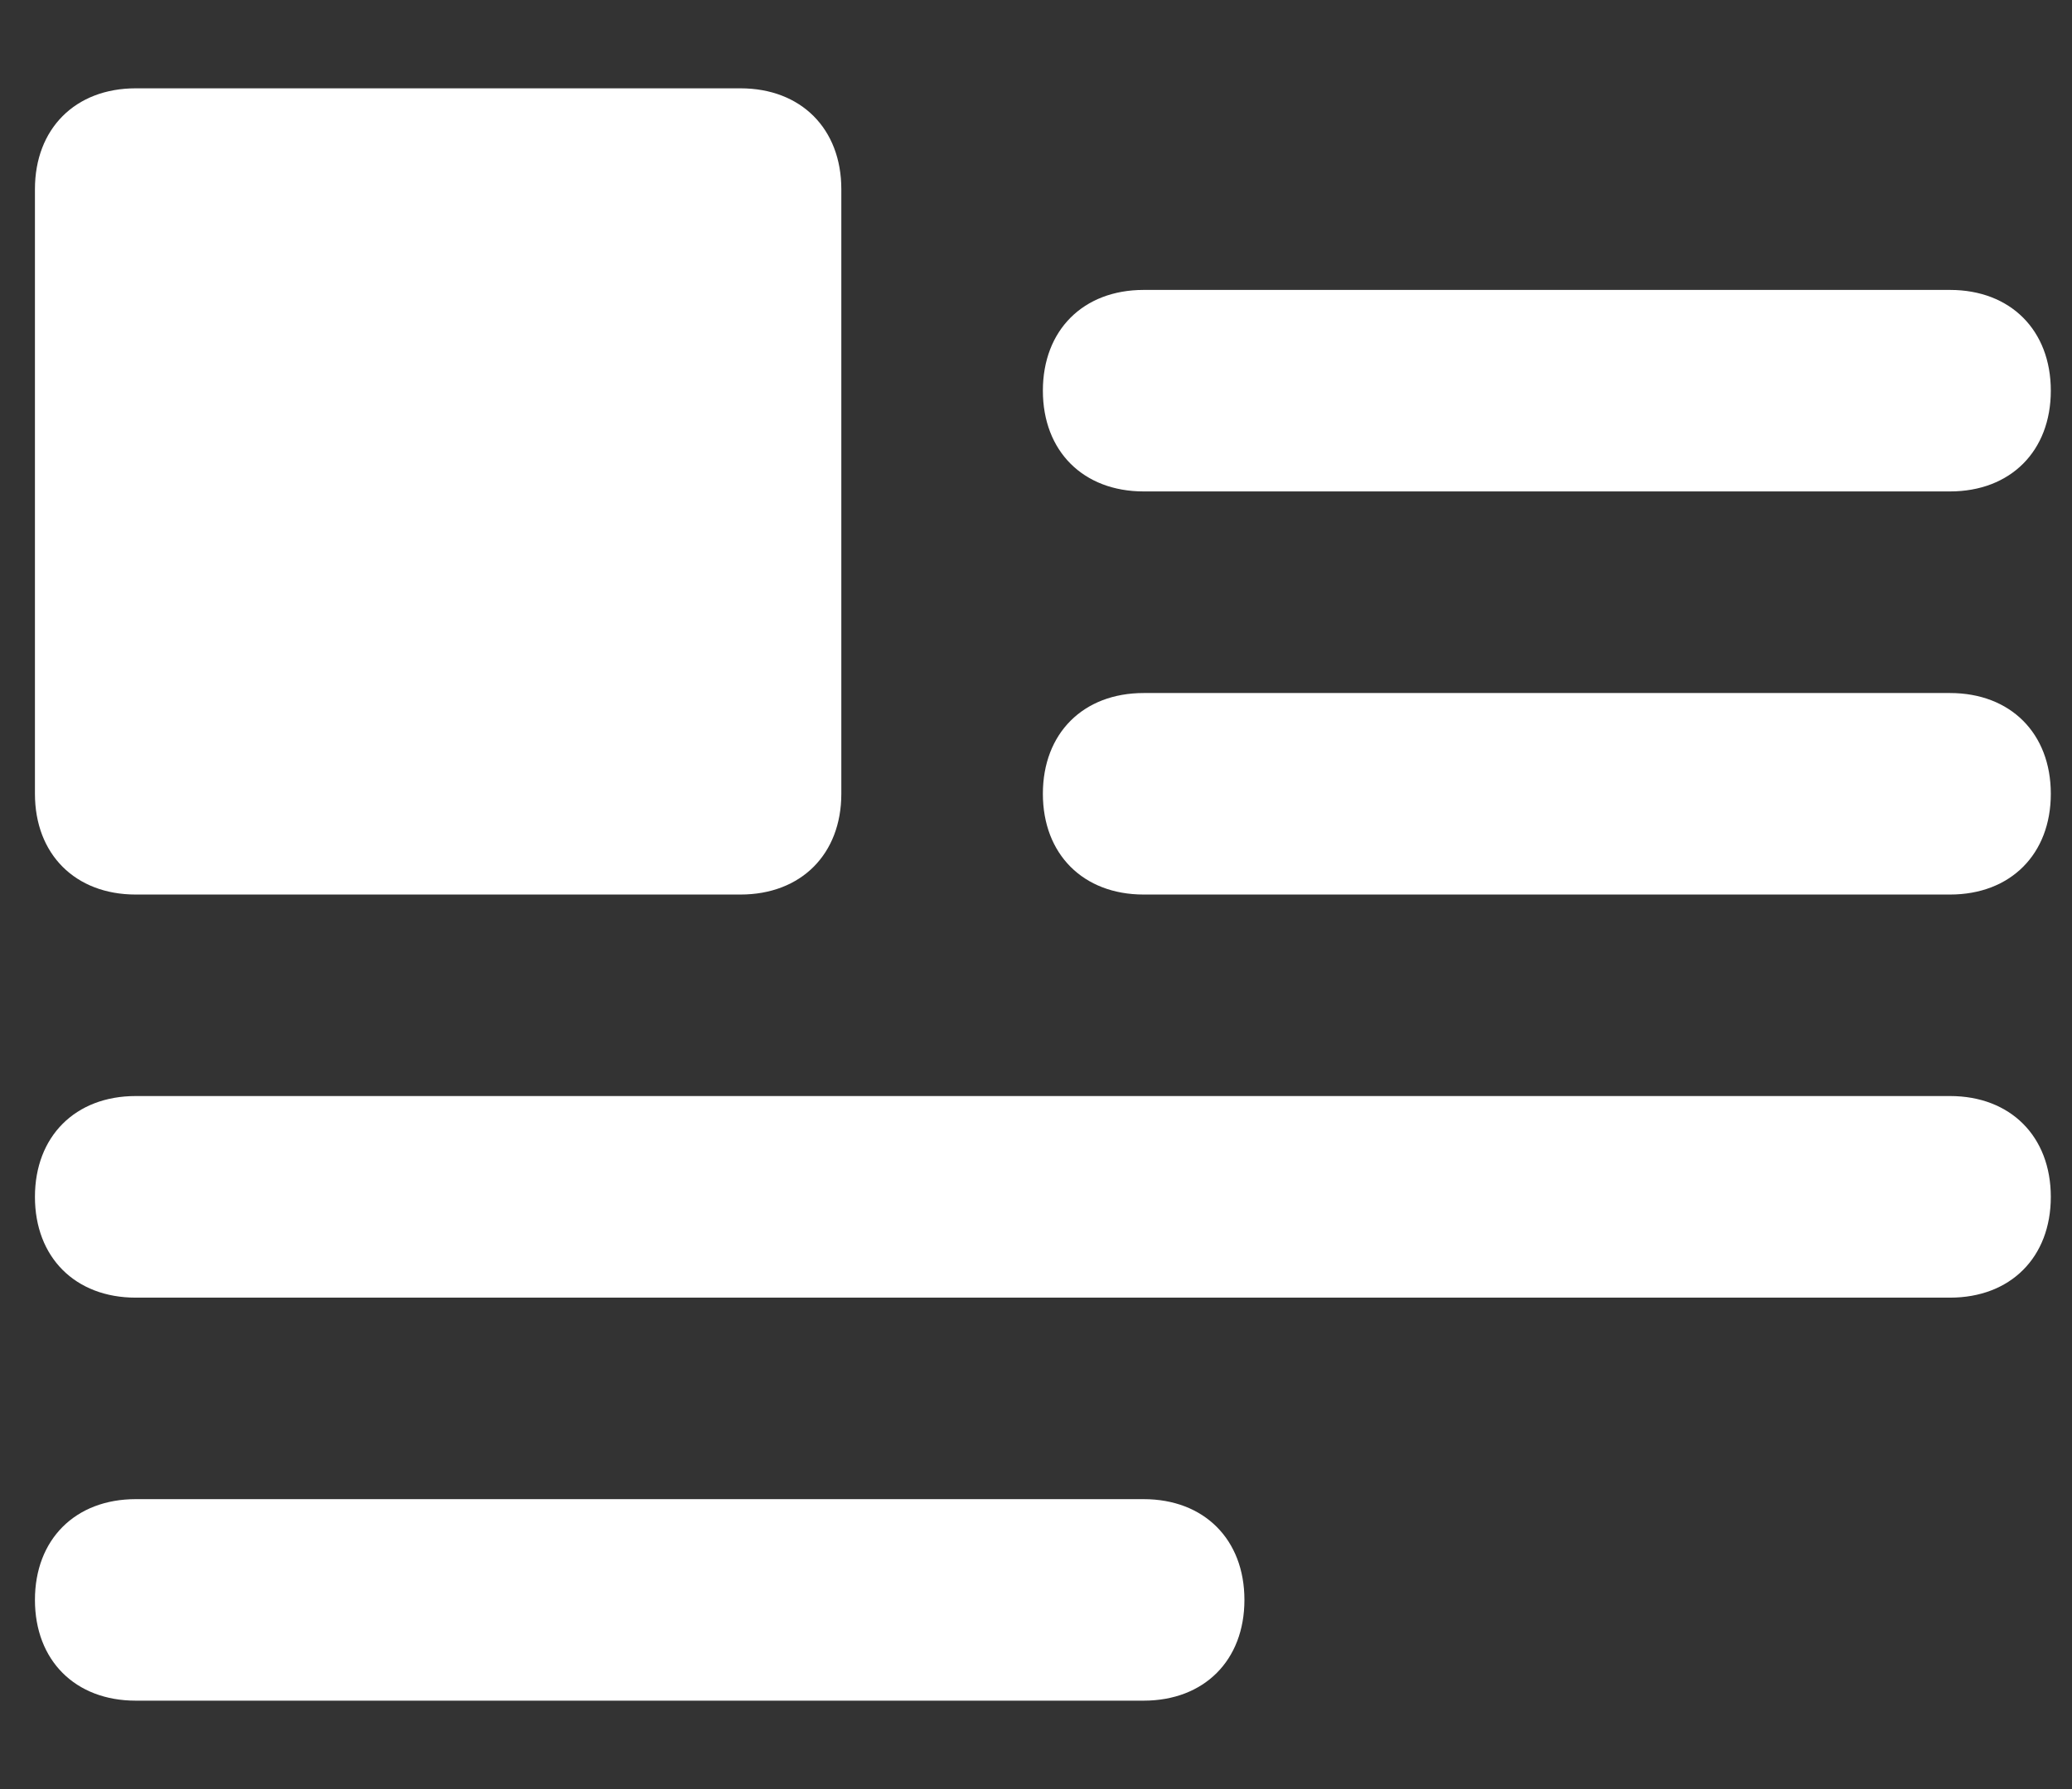 <svg width="22" height="19" viewBox="0 0 22 19" fill="none" xmlns="http://www.w3.org/2000/svg">
<rect x="0" y="0" width="22" height="19" fill="#333333" stroke="none"/>
<path d="M12.143 5.219H20.705C21.347 5.219 21.775 4.791 21.775 4.149C21.775 3.507 21.347 3.079 20.705 3.079H12.143C11.501 3.079 11.073 3.507 11.073 4.149C11.073 4.791 11.501 5.219 12.143 5.219ZM20.705 7.36H12.143C11.501 7.36 11.073 7.788 11.073 8.43C11.073 9.072 11.501 9.5 12.143 9.5H20.705C21.347 9.5 21.775 9.072 21.775 8.43C21.775 7.788 21.347 7.36 20.705 7.36ZM1.441 9.5H7.862C8.505 9.5 8.933 9.072 8.933 8.43V2.009C8.933 1.367 8.505 0.938 7.862 0.938H1.441C0.799 0.938 0.371 1.367 0.371 2.009V8.43C0.371 9.072 0.799 9.5 1.441 9.5ZM20.705 11.64H1.441C0.799 11.64 0.371 12.069 0.371 12.711C0.371 13.353 0.799 13.781 1.441 13.781H20.705C21.347 13.781 21.775 13.353 21.775 12.711C21.775 12.069 21.347 11.64 20.705 11.64ZM12.143 15.921H1.441C0.799 15.921 0.371 16.349 0.371 16.991C0.371 17.634 0.799 18.061 1.441 18.061H12.143C12.785 18.061 13.213 17.634 13.213 16.991C13.213 16.349 12.785 15.921 12.143 15.921Z" fill="white"/>
</svg>
